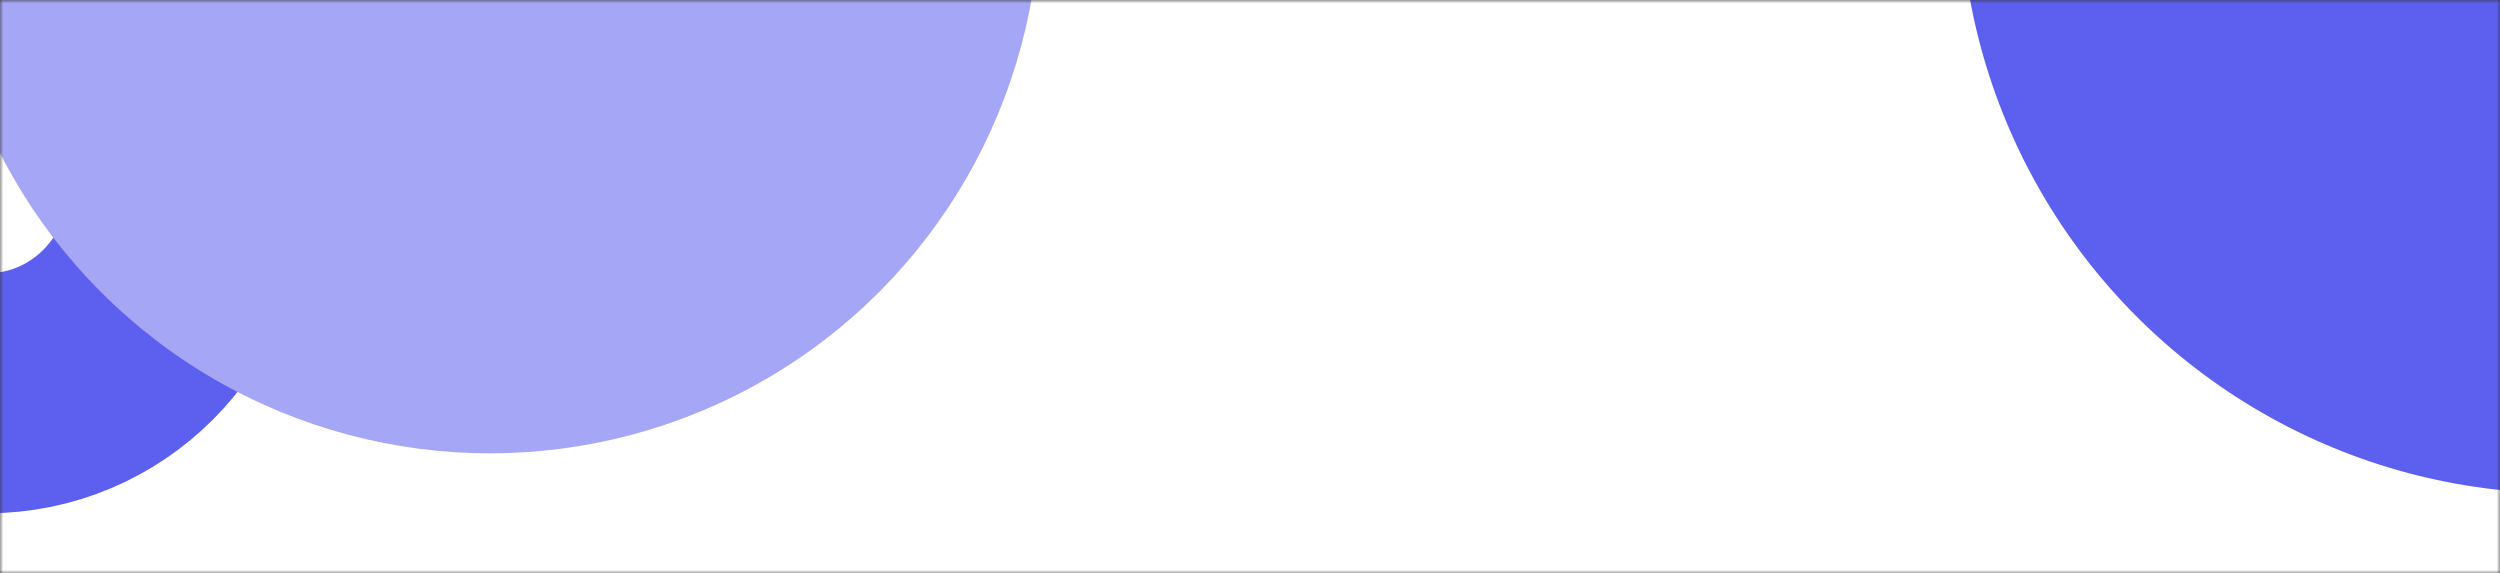 <svg width="375" height="86" viewBox="0 0 375 86" fill="none" xmlns="http://www.w3.org/2000/svg">
<rect x="0" y="0" width="375" height="86" fill="#333333" stroke="none"/>
<mask id="mask0_314_1613" style="mask-type:alpha" maskUnits="userSpaceOnUse" x="0" y="0" width="375" height="86">
<rect width="375" height="86" fill="white"/>
</mask>
<g mask="url(#mask0_314_1613)">
<rect width="375" height="86" fill="white"/>
<circle cx="-2" cy="29" r="30" stroke="#5D5FEF" stroke-width="36"/>
<circle cx="73.5" cy="-14.5" r="82.5" fill="#A5A6F6"/>
<circle cx="384.5" cy="-16.5" r="90.5" fill="#5D5FEF"/>
</g>
</svg>
